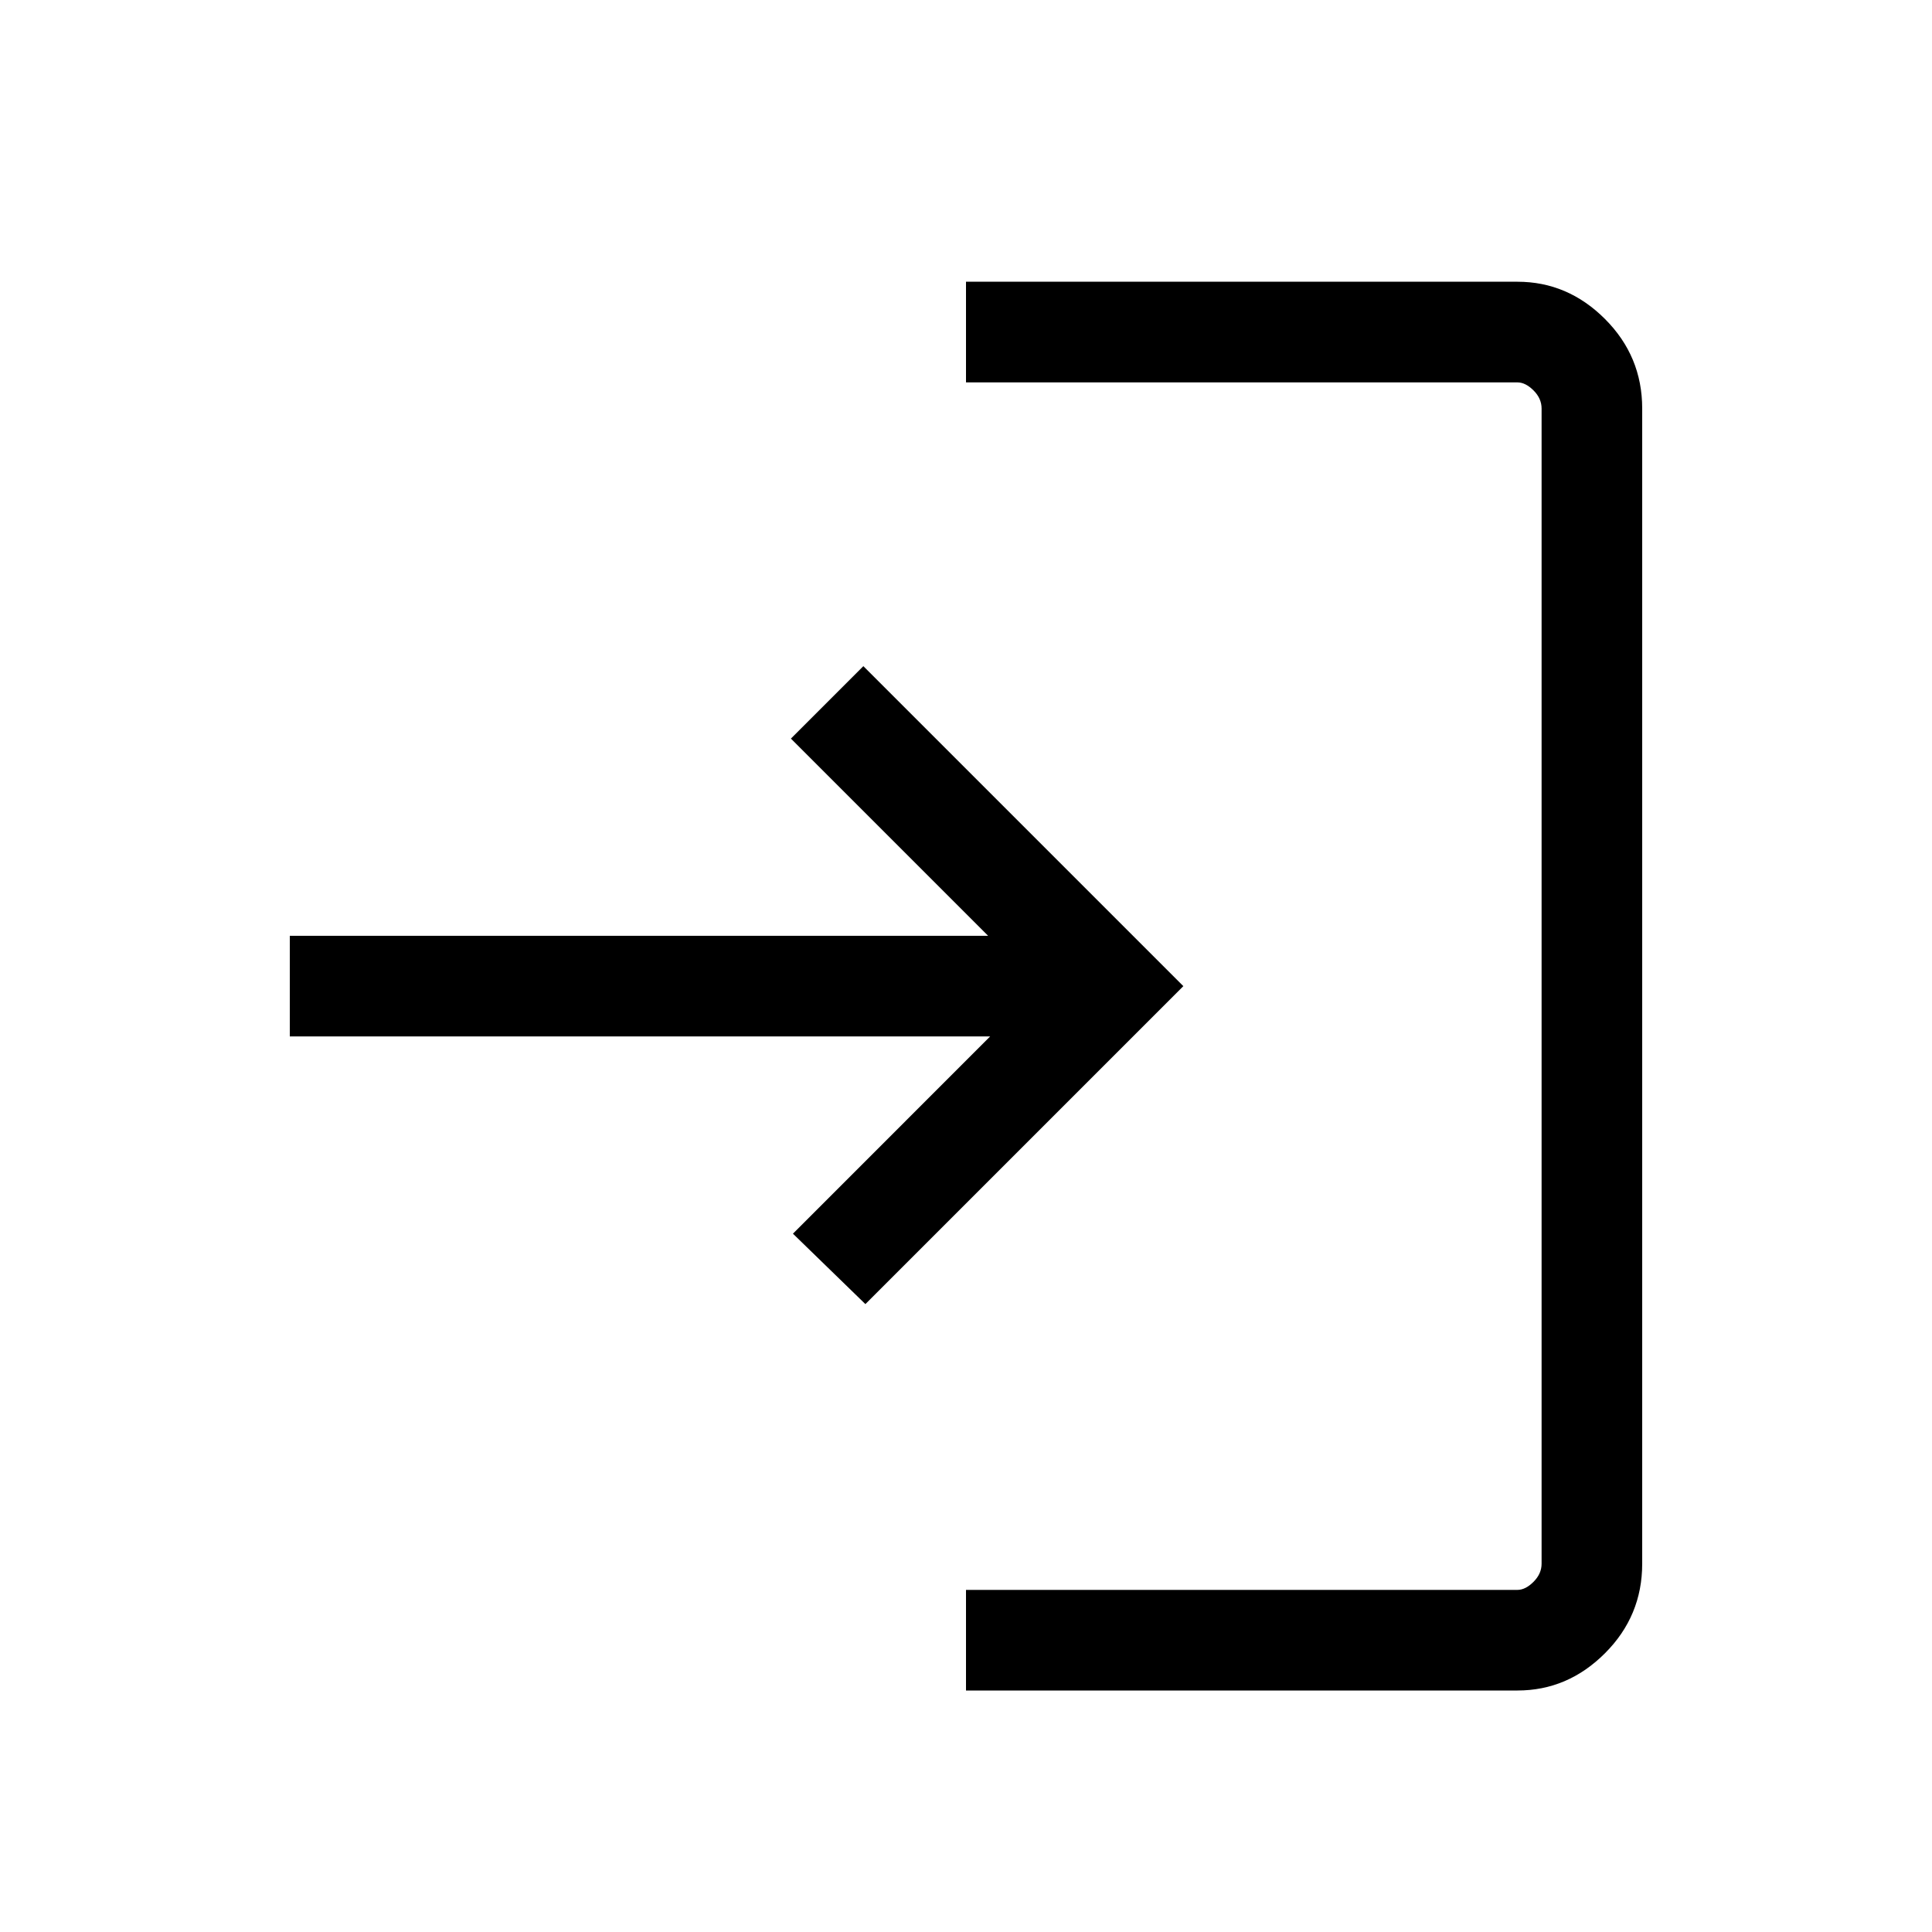 <svg xmlns="http://www.w3.org/2000/svg" viewBox="0 0 40 40"><path d="M20 35v-2.083h11.417q.166 0 .333-.167t.167-.375V8.458q0-.208-.167-.375-.167-.166-.333-.166H20V5.833h11.417q1.041 0 1.812.771.771.771.771 1.854v23.917q0 1.083-.771 1.854-.771.771-1.812.771Zm-2.083-8-1.5-1.458 4.083-4.084H6v-2.083h14.458l-4.083-4.083 1.5-1.5 6.625 6.625Z"/></svg>
